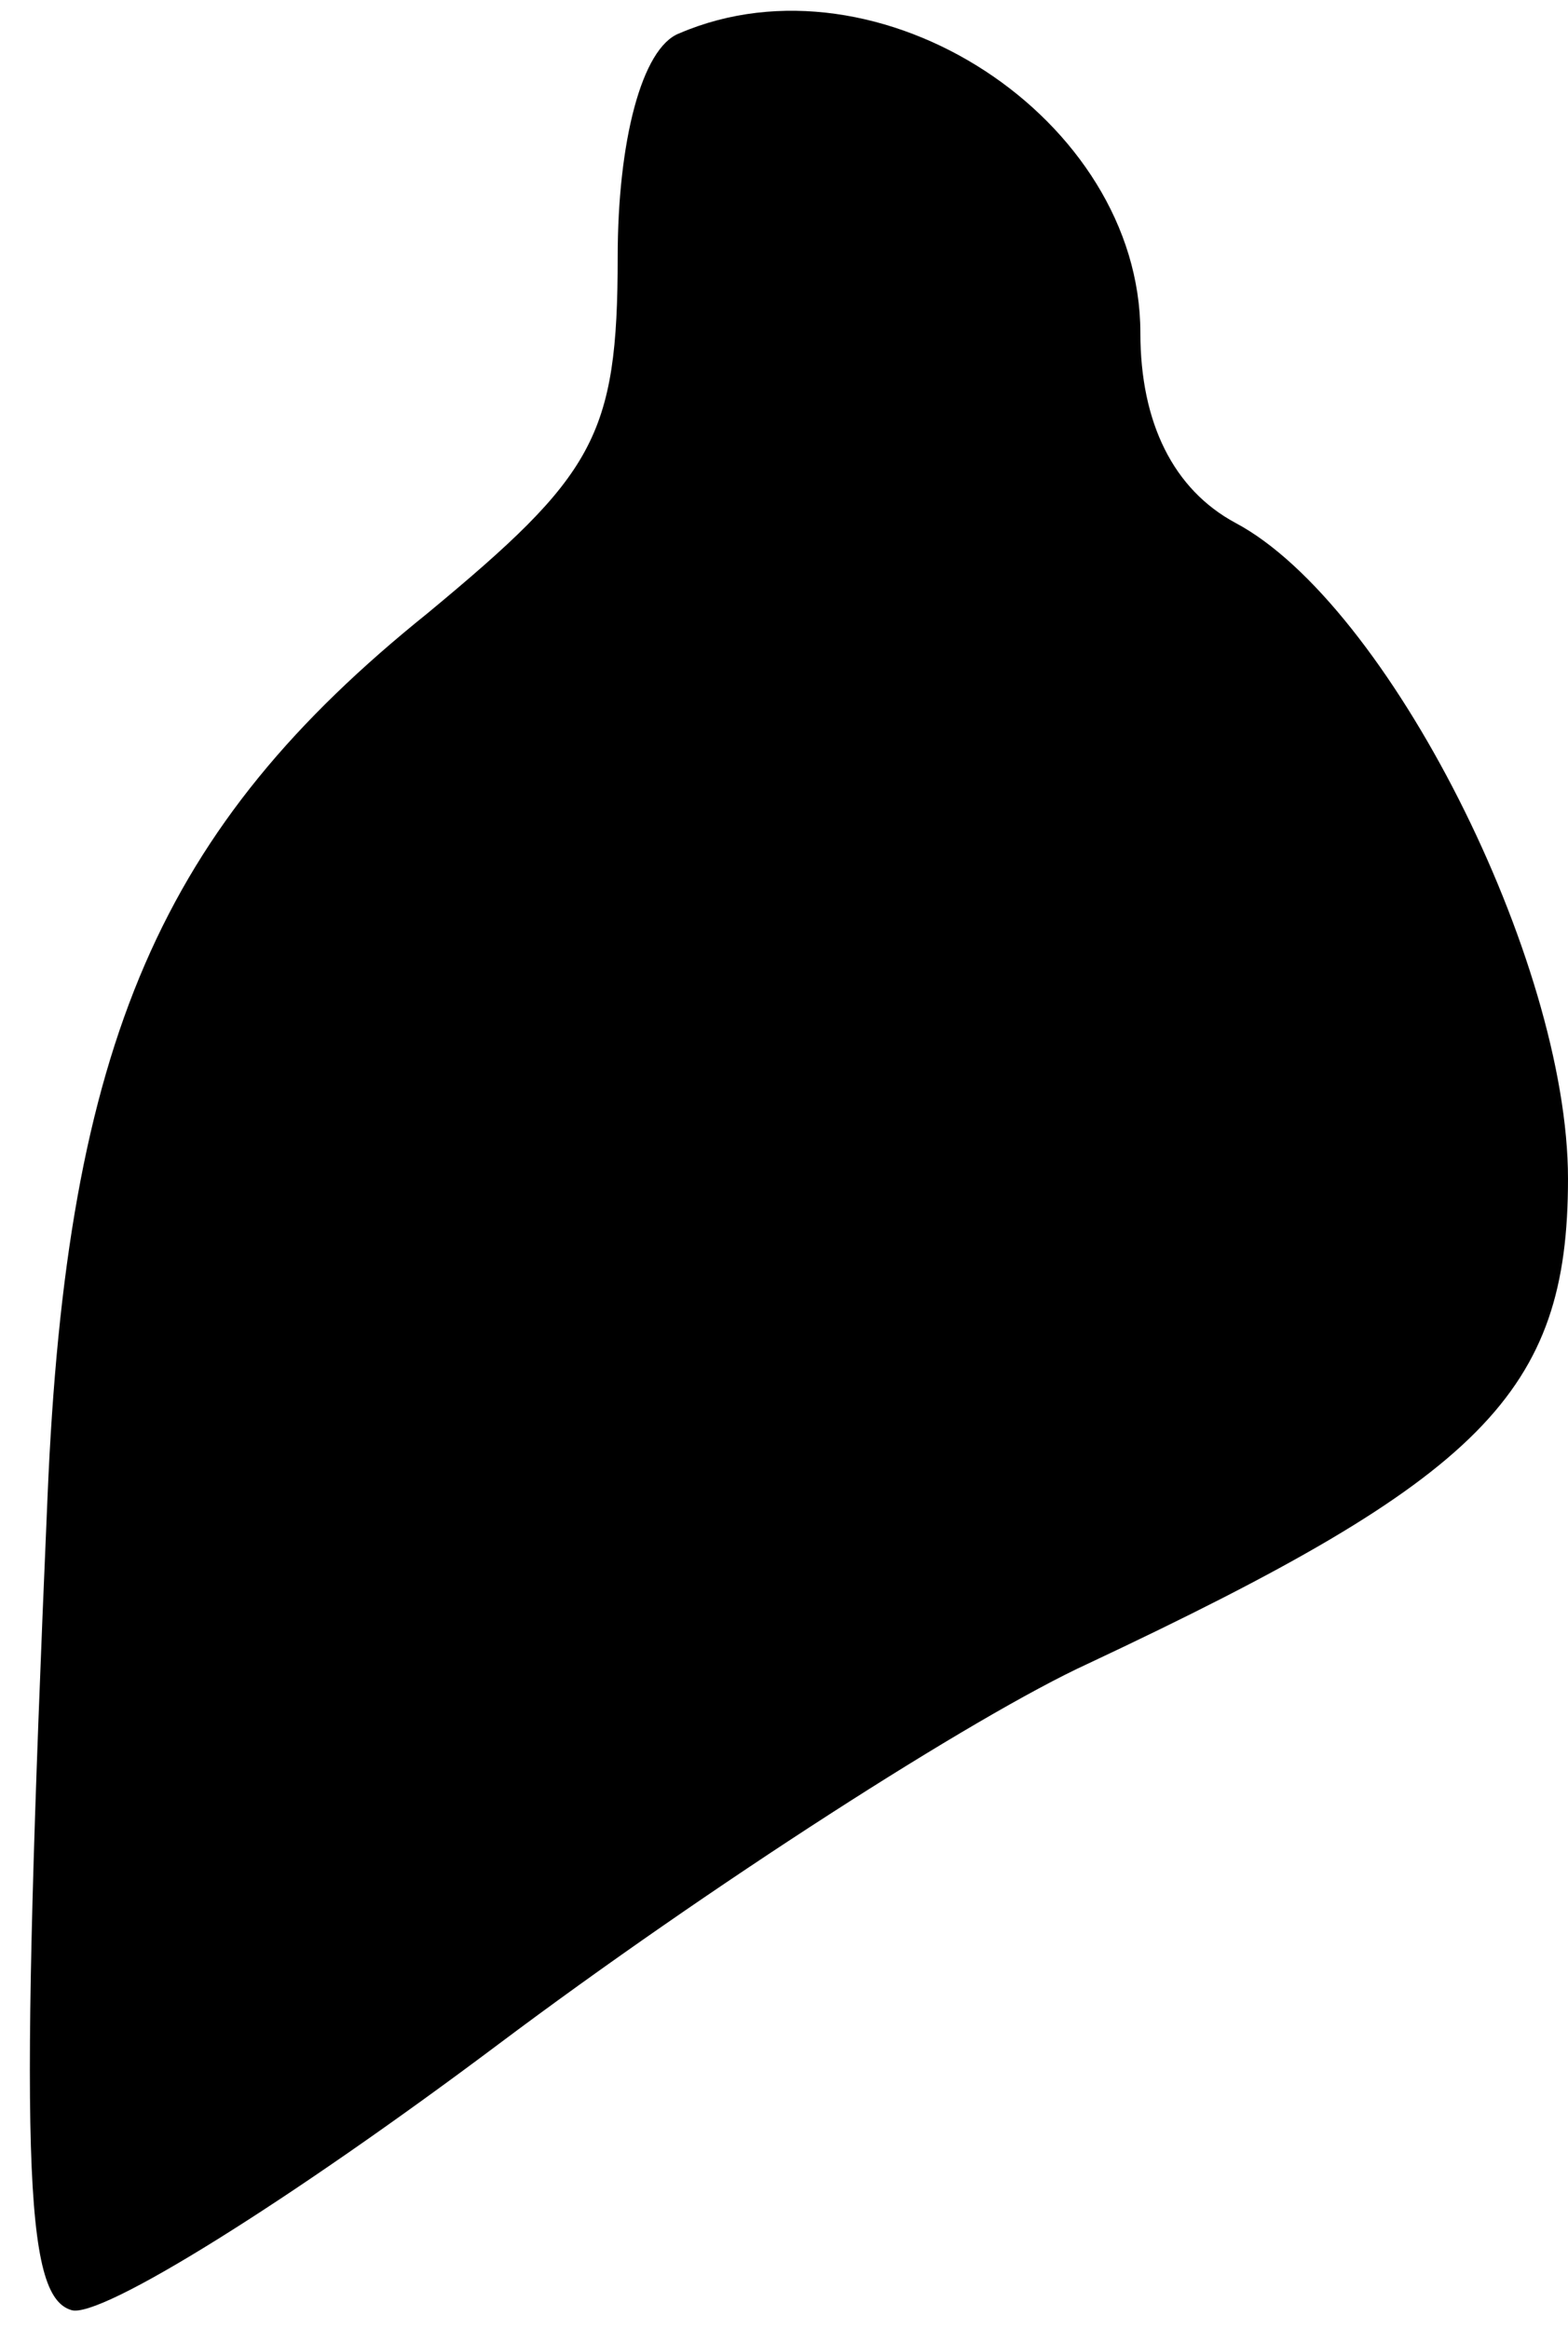<?xml version="1.0" standalone="no"?>
<!DOCTYPE svg PUBLIC "-//W3C//DTD SVG 20010904//EN"
 "http://www.w3.org/TR/2001/REC-SVG-20010904/DTD/svg10.dtd">
<svg version="1.0" xmlns="http://www.w3.org/2000/svg"
 width="33pt" height="49pt" viewBox="0 0 33 49"
 preserveAspectRatio="xMidYMid meet">
<g transform="translate(0,49) scale(0.1,-0.1)"
fill="#000000" stroke="none">
<path fill="#000000" stroke="none" d="M143 483 c-8 -3 -13 -23 -13 -47 0 -38
-5 -46 -40 -75 -56 -45 -76 -90 -80 -186 -6 -139 -5 -168 5 -171 6 -2 46 23
90 56 44 33 100 69 124 80 83 39 101 57 101 102 0 46 -38 121 -70 138 -13 7
-20 21 -20 40 0 45 -55 81 -97 63z"/>
</g>
</svg>
